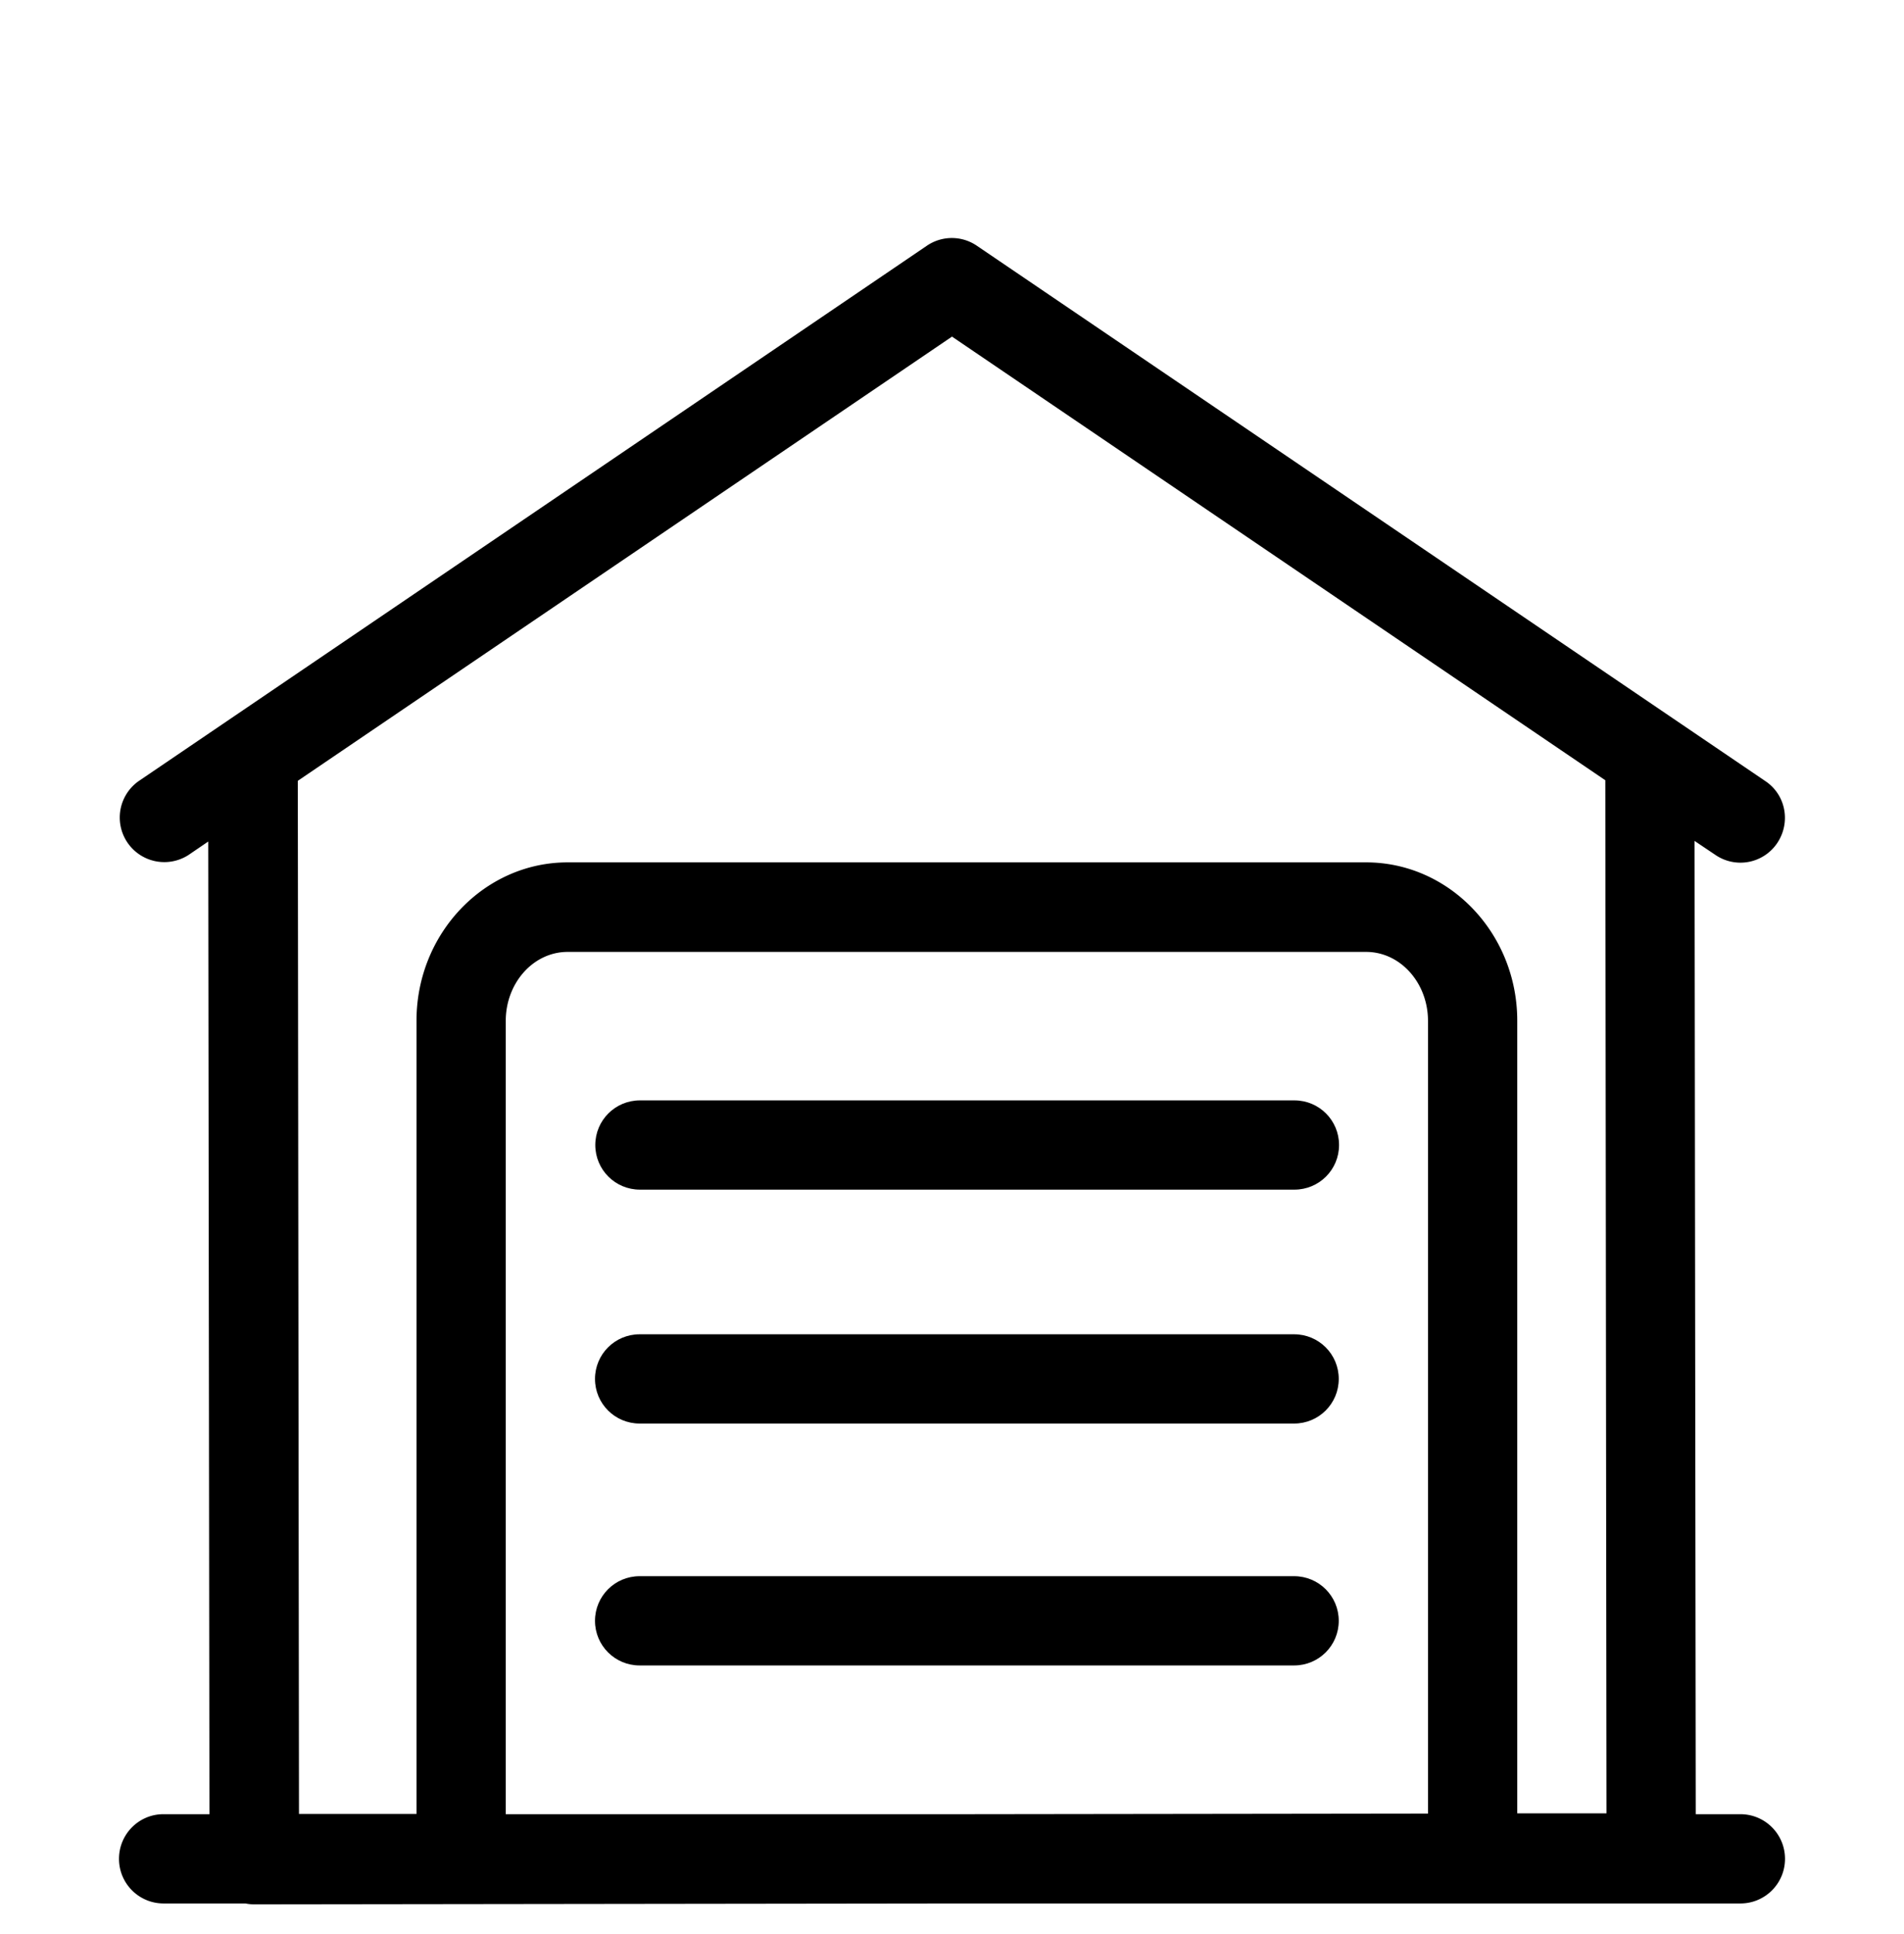 <svg width="64" height="65" viewBox="0 0 64 65" fill="none" xmlns="http://www.w3.org/2000/svg"><path d="M43.5 52.973h-22c-.83 0-1.5.67-1.5 1.5s.67 1.5 1.5 1.5h22c.83 0 1.5-.67 1.5-1.5s-.67-1.5-1.5-1.5Zm0-8.13h-22c-.83 0-1.5.67-1.5 1.5s.67 1.5 1.5 1.5h22c.83 0 1.5-.67 1.5-1.5s-.67-1.5-1.5-1.5Zm.01-7.861h-22c-.83 0-1.5.67-1.5 1.5s.67 1.5 1.5 1.5h22c.83 0 1.5-.67 1.5-1.5s-.67-1.5-1.5-1.5Z" fill="currentColor"/><path d="M58.5 60.972H57l-.04-32.71.7.47a1.49 1.49 0 0 0 2.08-.4c.46-.69.29-1.62-.4-2.08l-26.5-17.99c-.51-.35-1.18-.35-1.69 0L4.66 26.252a1.498 1.498 0 0 0 1.68 2.48l.66-.45.04 32.69H5.49c-.82 0-1.49.67-1.49 1.5s.67 1.5 1.5 1.5h2.75c.1.02.2.03.3.03l23.85-.03h26.1c.83 0 1.5-.67 1.5-1.5s-.67-1.5-1.5-1.5Zm-41.5 0v-26.66c0-1.28.93-2.32 2.08-2.32h26.84c1.15 0 2.08 1.04 2.08 2.32v26.64l-15.61.02H17Zm-6.99-34.73L32 11.313l21.96 14.91.04 34.72h-3v-26.64c0-2.93-2.28-5.32-5.08-5.32H19.08c-2.8 0-5.08 2.39-5.08 5.32v26.66h-3.95l-.04-34.73v.01Z" fill="currentColor"/></svg>